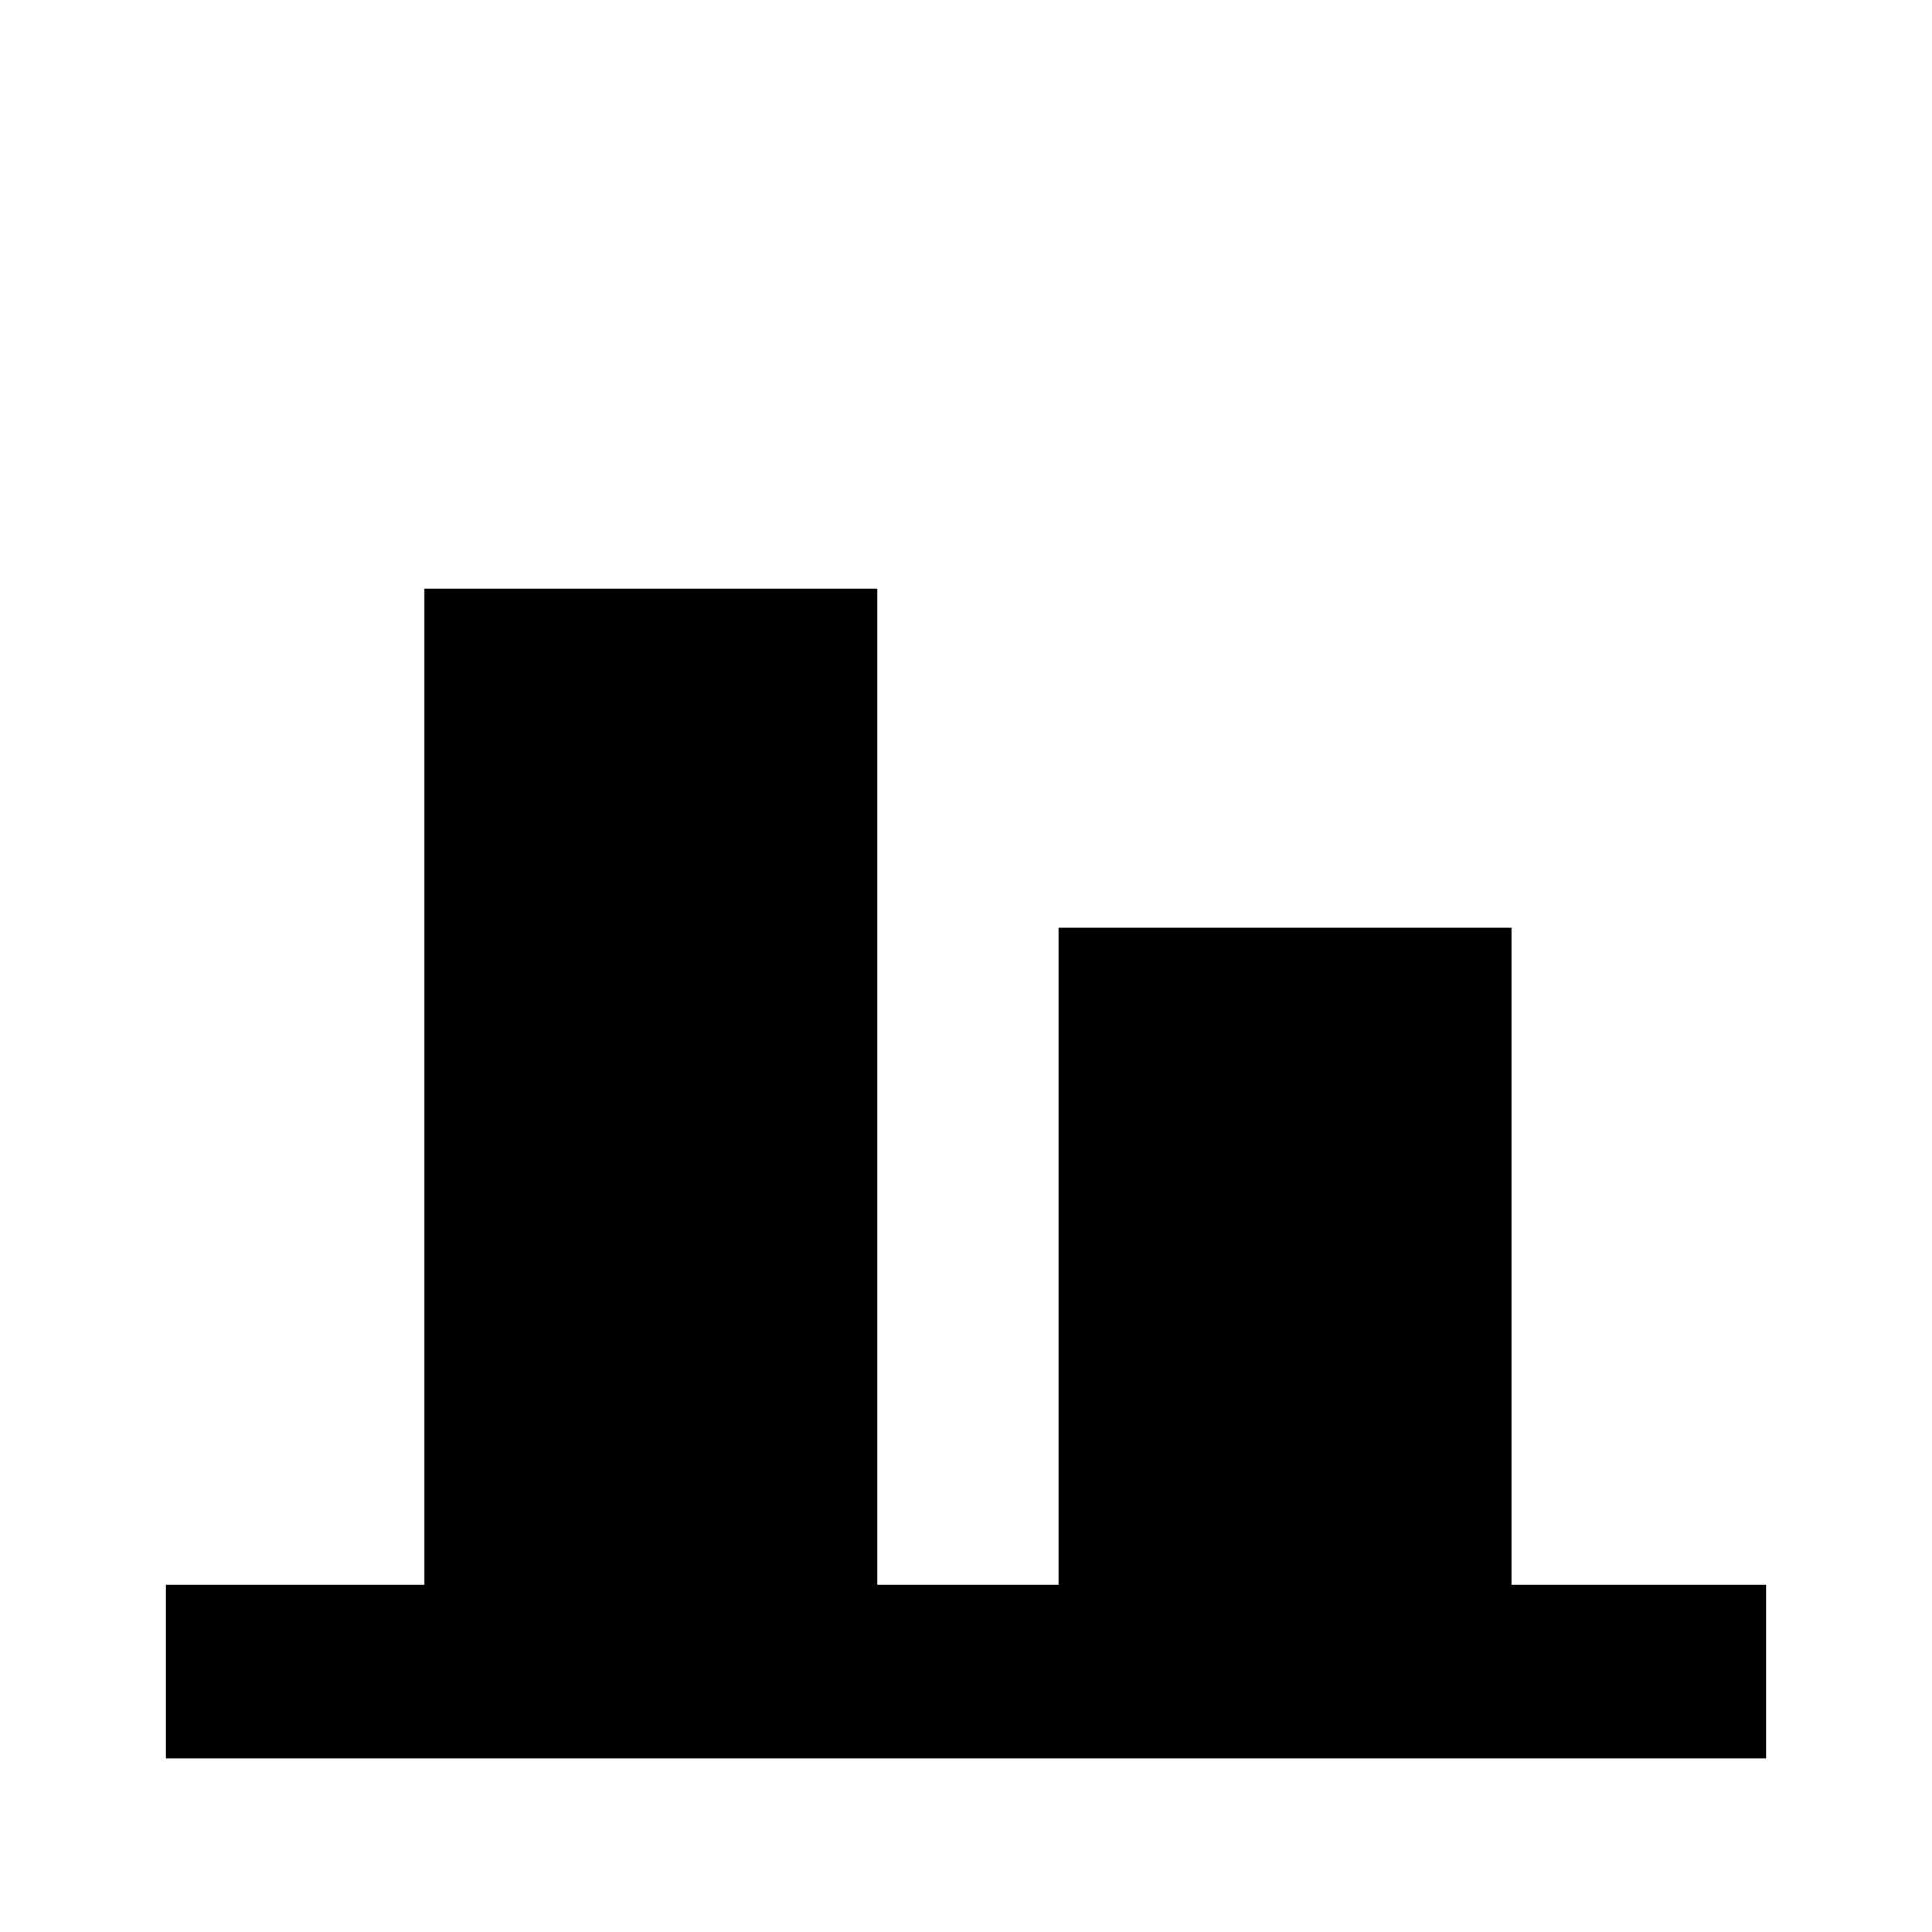 <?xml version="1.0" encoding="utf-8"?>
<!-- Generator: Adobe Illustrator 25.4.1, SVG Export Plug-In . SVG Version: 6.00 Build 0)  -->
<svg version="1.1" id="Layer_1" xmlns="http://www.w3.org/2000/svg" xmlns:xlink="http://www.w3.org/1999/xlink" x="0px" y="0px"
	 viewBox="0 0 512 512" style="enable-background:new 0 0 512 512;" xml:space="preserve">
<polygon points="400.5,420 400.5,245.9 280.5,245.9 280.5,420 232.5,420 232.5,156 112.5,156 112.5,420 44,420 44,466 468,466 
	468,420 "/>
</svg>
